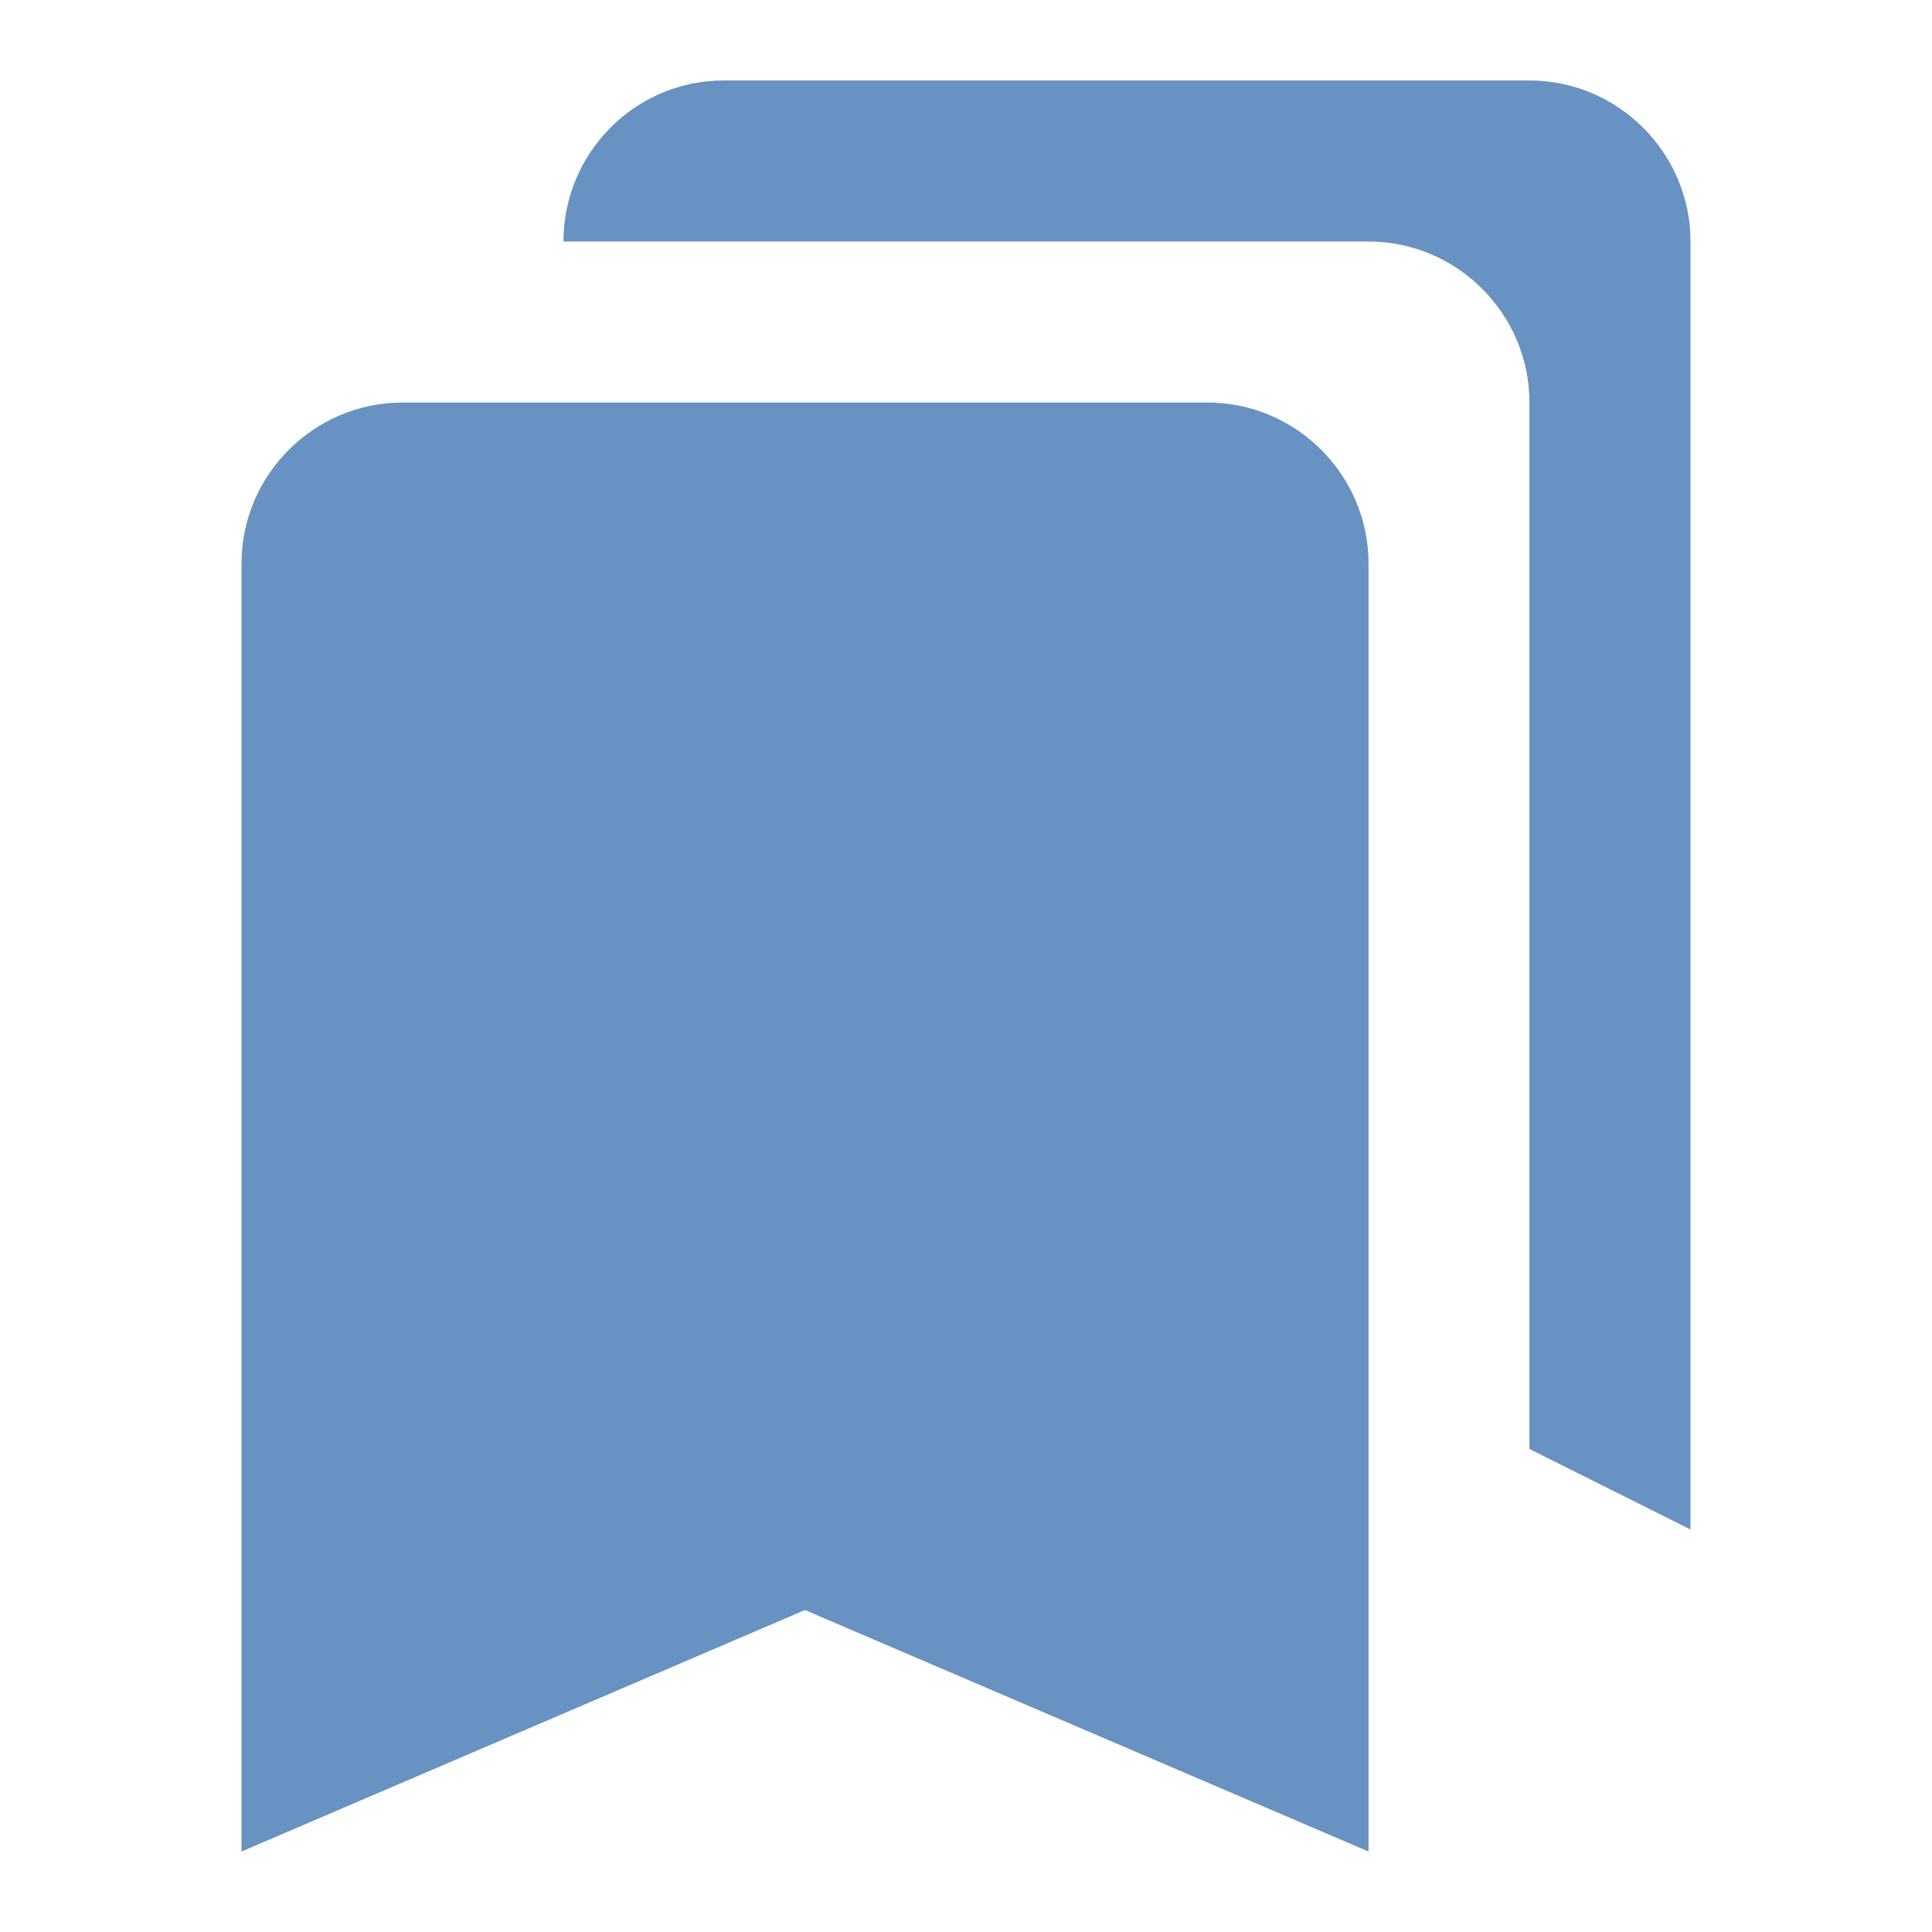 <svg width="20" height="20" viewBox="0 0 20 20" fill="none" xmlns="http://www.w3.org/2000/svg">
<g id="ic:baseline-bookmarks">
<path id="Vector" d="M15.833 15L17.5 15.833V2.5C17.5 1.583 16.75 0.833 15.833 0.833H7.492C6.575 0.833 5.833 1.583 5.833 2.5H14.167C15.083 2.5 15.833 3.25 15.833 4.167V15ZM12.5 4.167H4.167C3.25 4.167 2.5 4.917 2.5 5.833V19.167L8.333 16.667L14.167 19.167V5.833C14.167 4.917 13.417 4.167 12.5 4.167Z" fill="#6792C1"/>
</g>
</svg>
